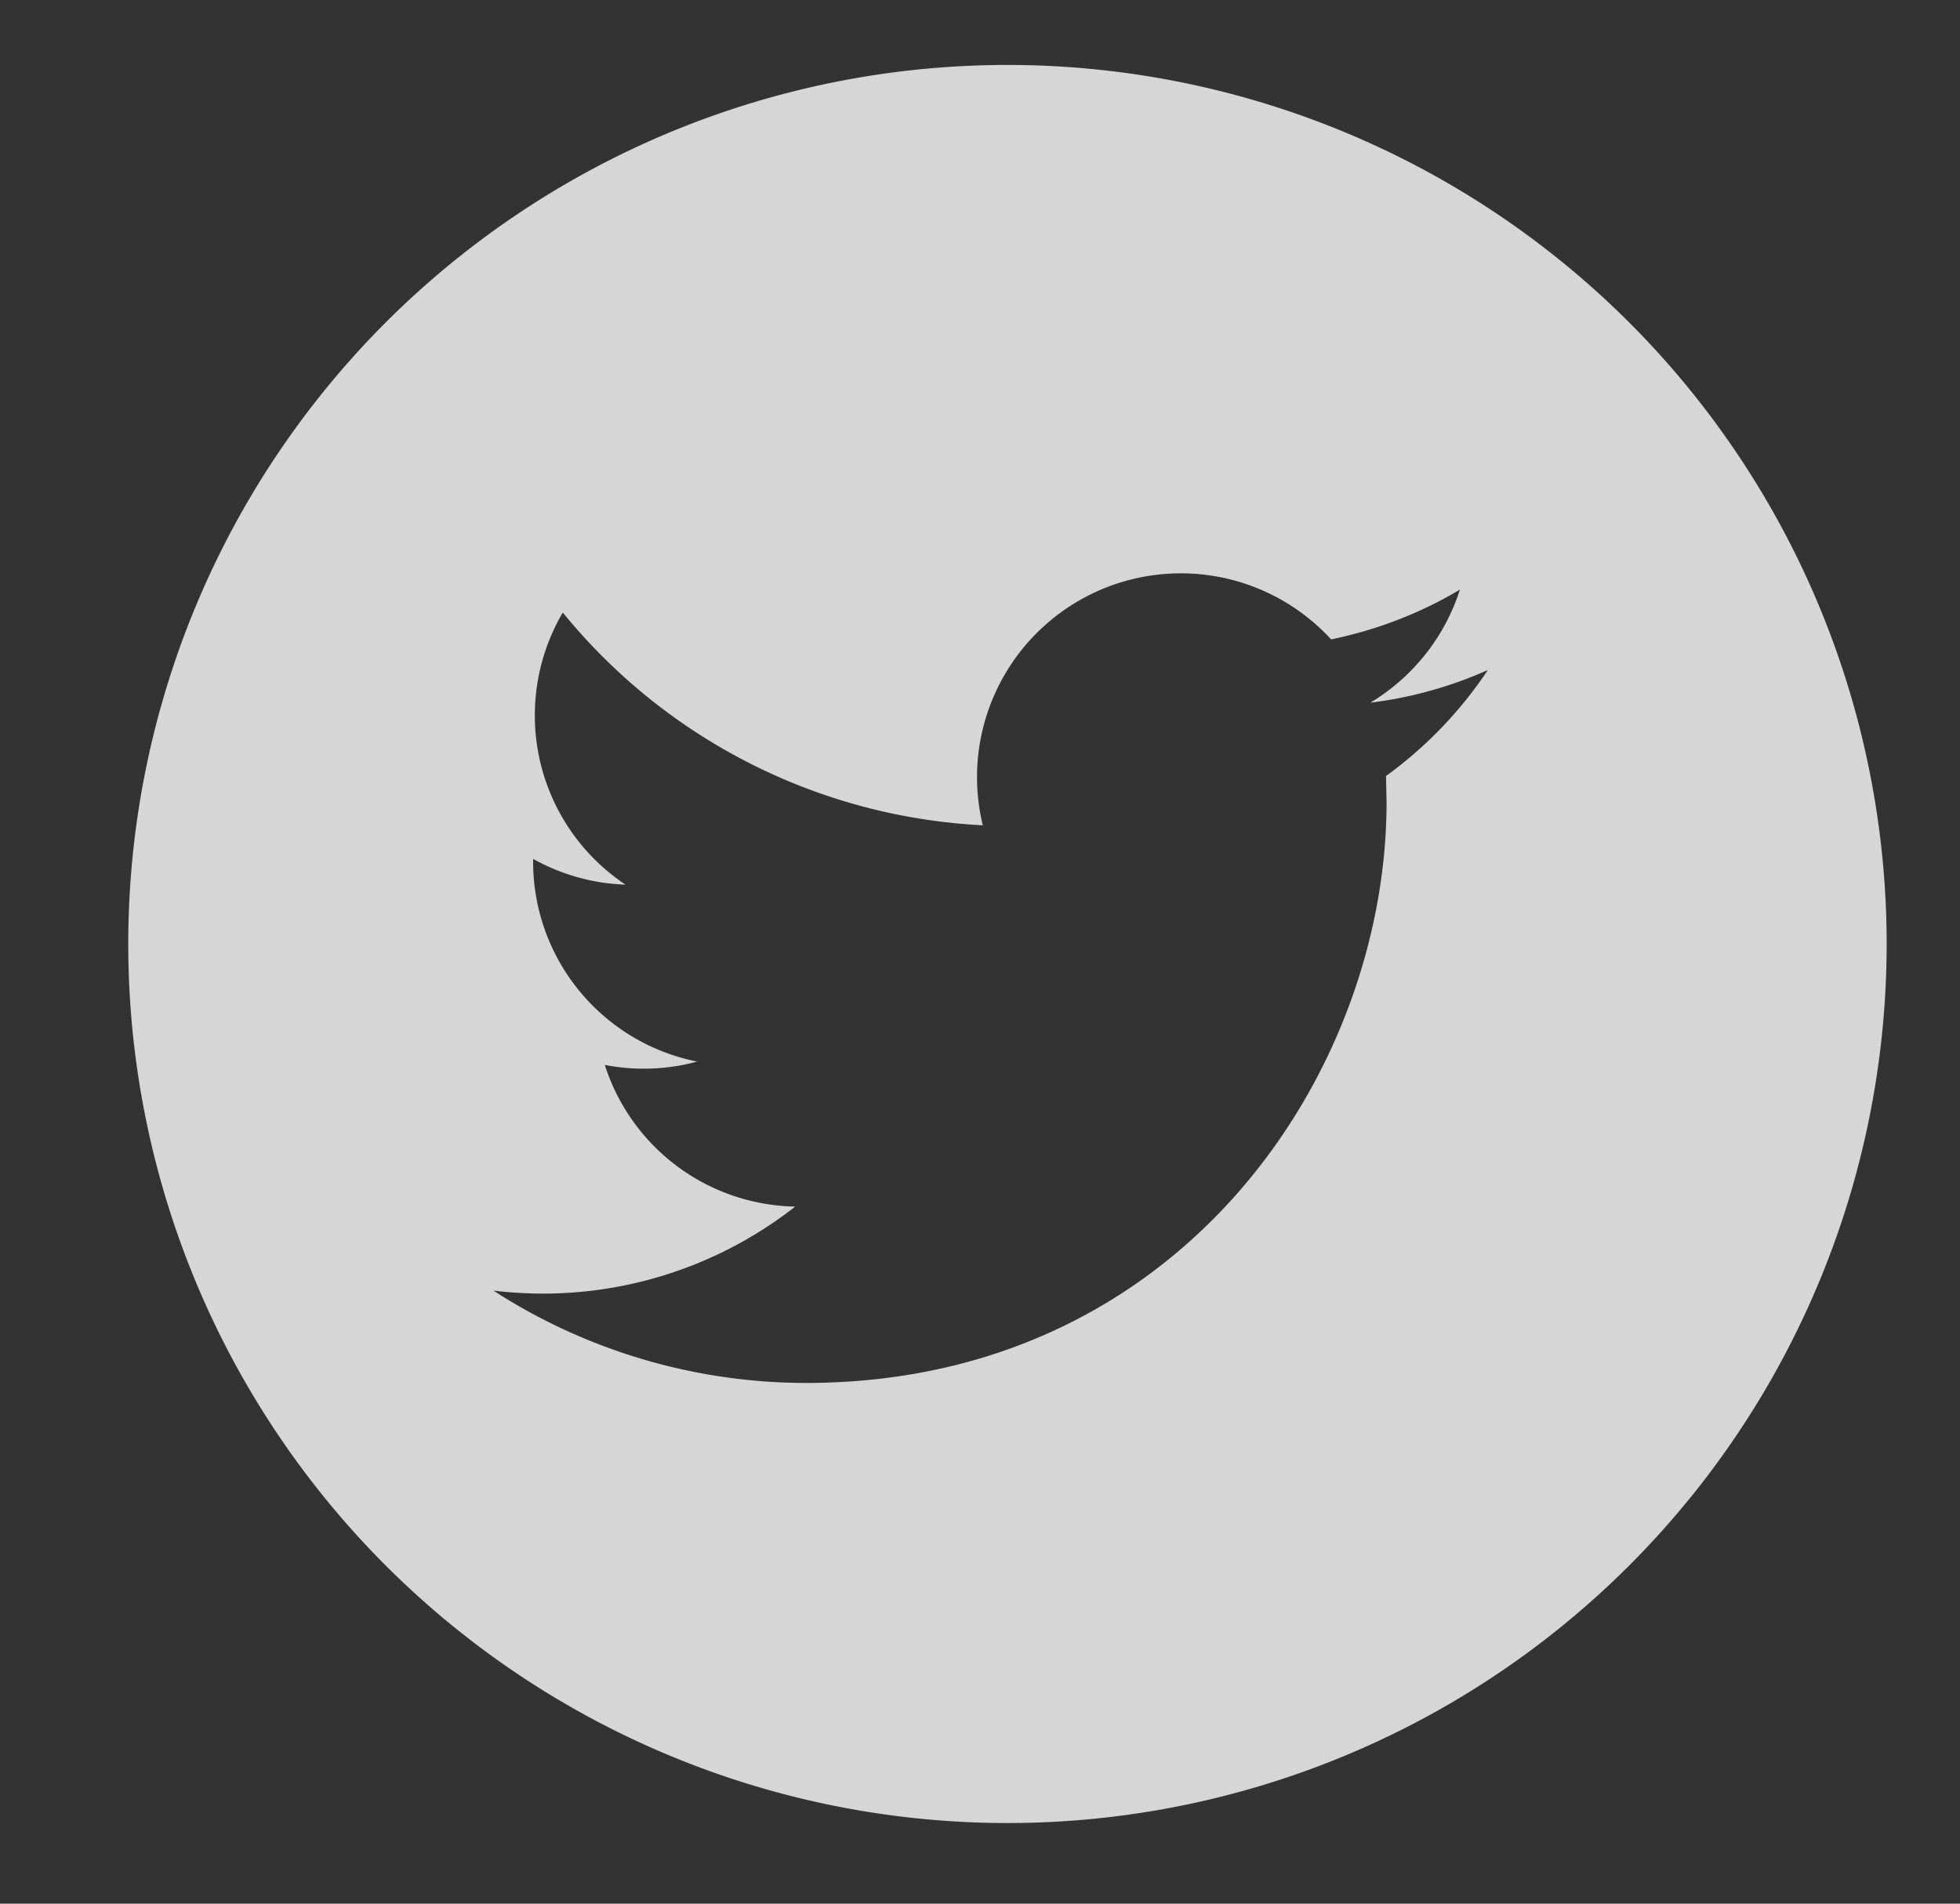 <svg xmlns="http://www.w3.org/2000/svg" xmlns:xlink="http://www.w3.org/1999/xlink" width="35" height="34" viewBox="0 0 35 34"><rect x="0" y="0" width="35" height="34" fill="#333333" stroke="none"/><defs><path id="a" d="M46.43 2352.17a15.7 15.7 0 1 1 0 31.38 15.7 15.7 0 0 1 0-31.38zm9.13 10.8a7.3 7.3 0 0 1-2.09.58 3.65 3.65 0 0 0 1.6-2.02c-.7.42-1.48.72-2.3.89a3.64 3.64 0 0 0-6.22 3.32 10.34 10.34 0 0 1-7.5-3.8 3.63 3.63 0 0 0 1.12 4.86 3.63 3.63 0 0 1-1.65-.46v.05a3.64 3.64 0 0 0 2.93 3.57 3.65 3.65 0 0 1-1.65.06 3.64 3.64 0 0 0 3.4 2.53 7.3 7.3 0 0 1-5.39 1.5 10.3 10.3 0 0 0 5.58 1.65c6.7 0 10.37-5.55 10.37-10.37l-.01-.47a7.4 7.4 0 0 0 1.81-1.88z"/></defs><g opacity=".8" transform="translate(-29 -2351)"><use fill="#fff" xlink:href="#a"/></g></svg>